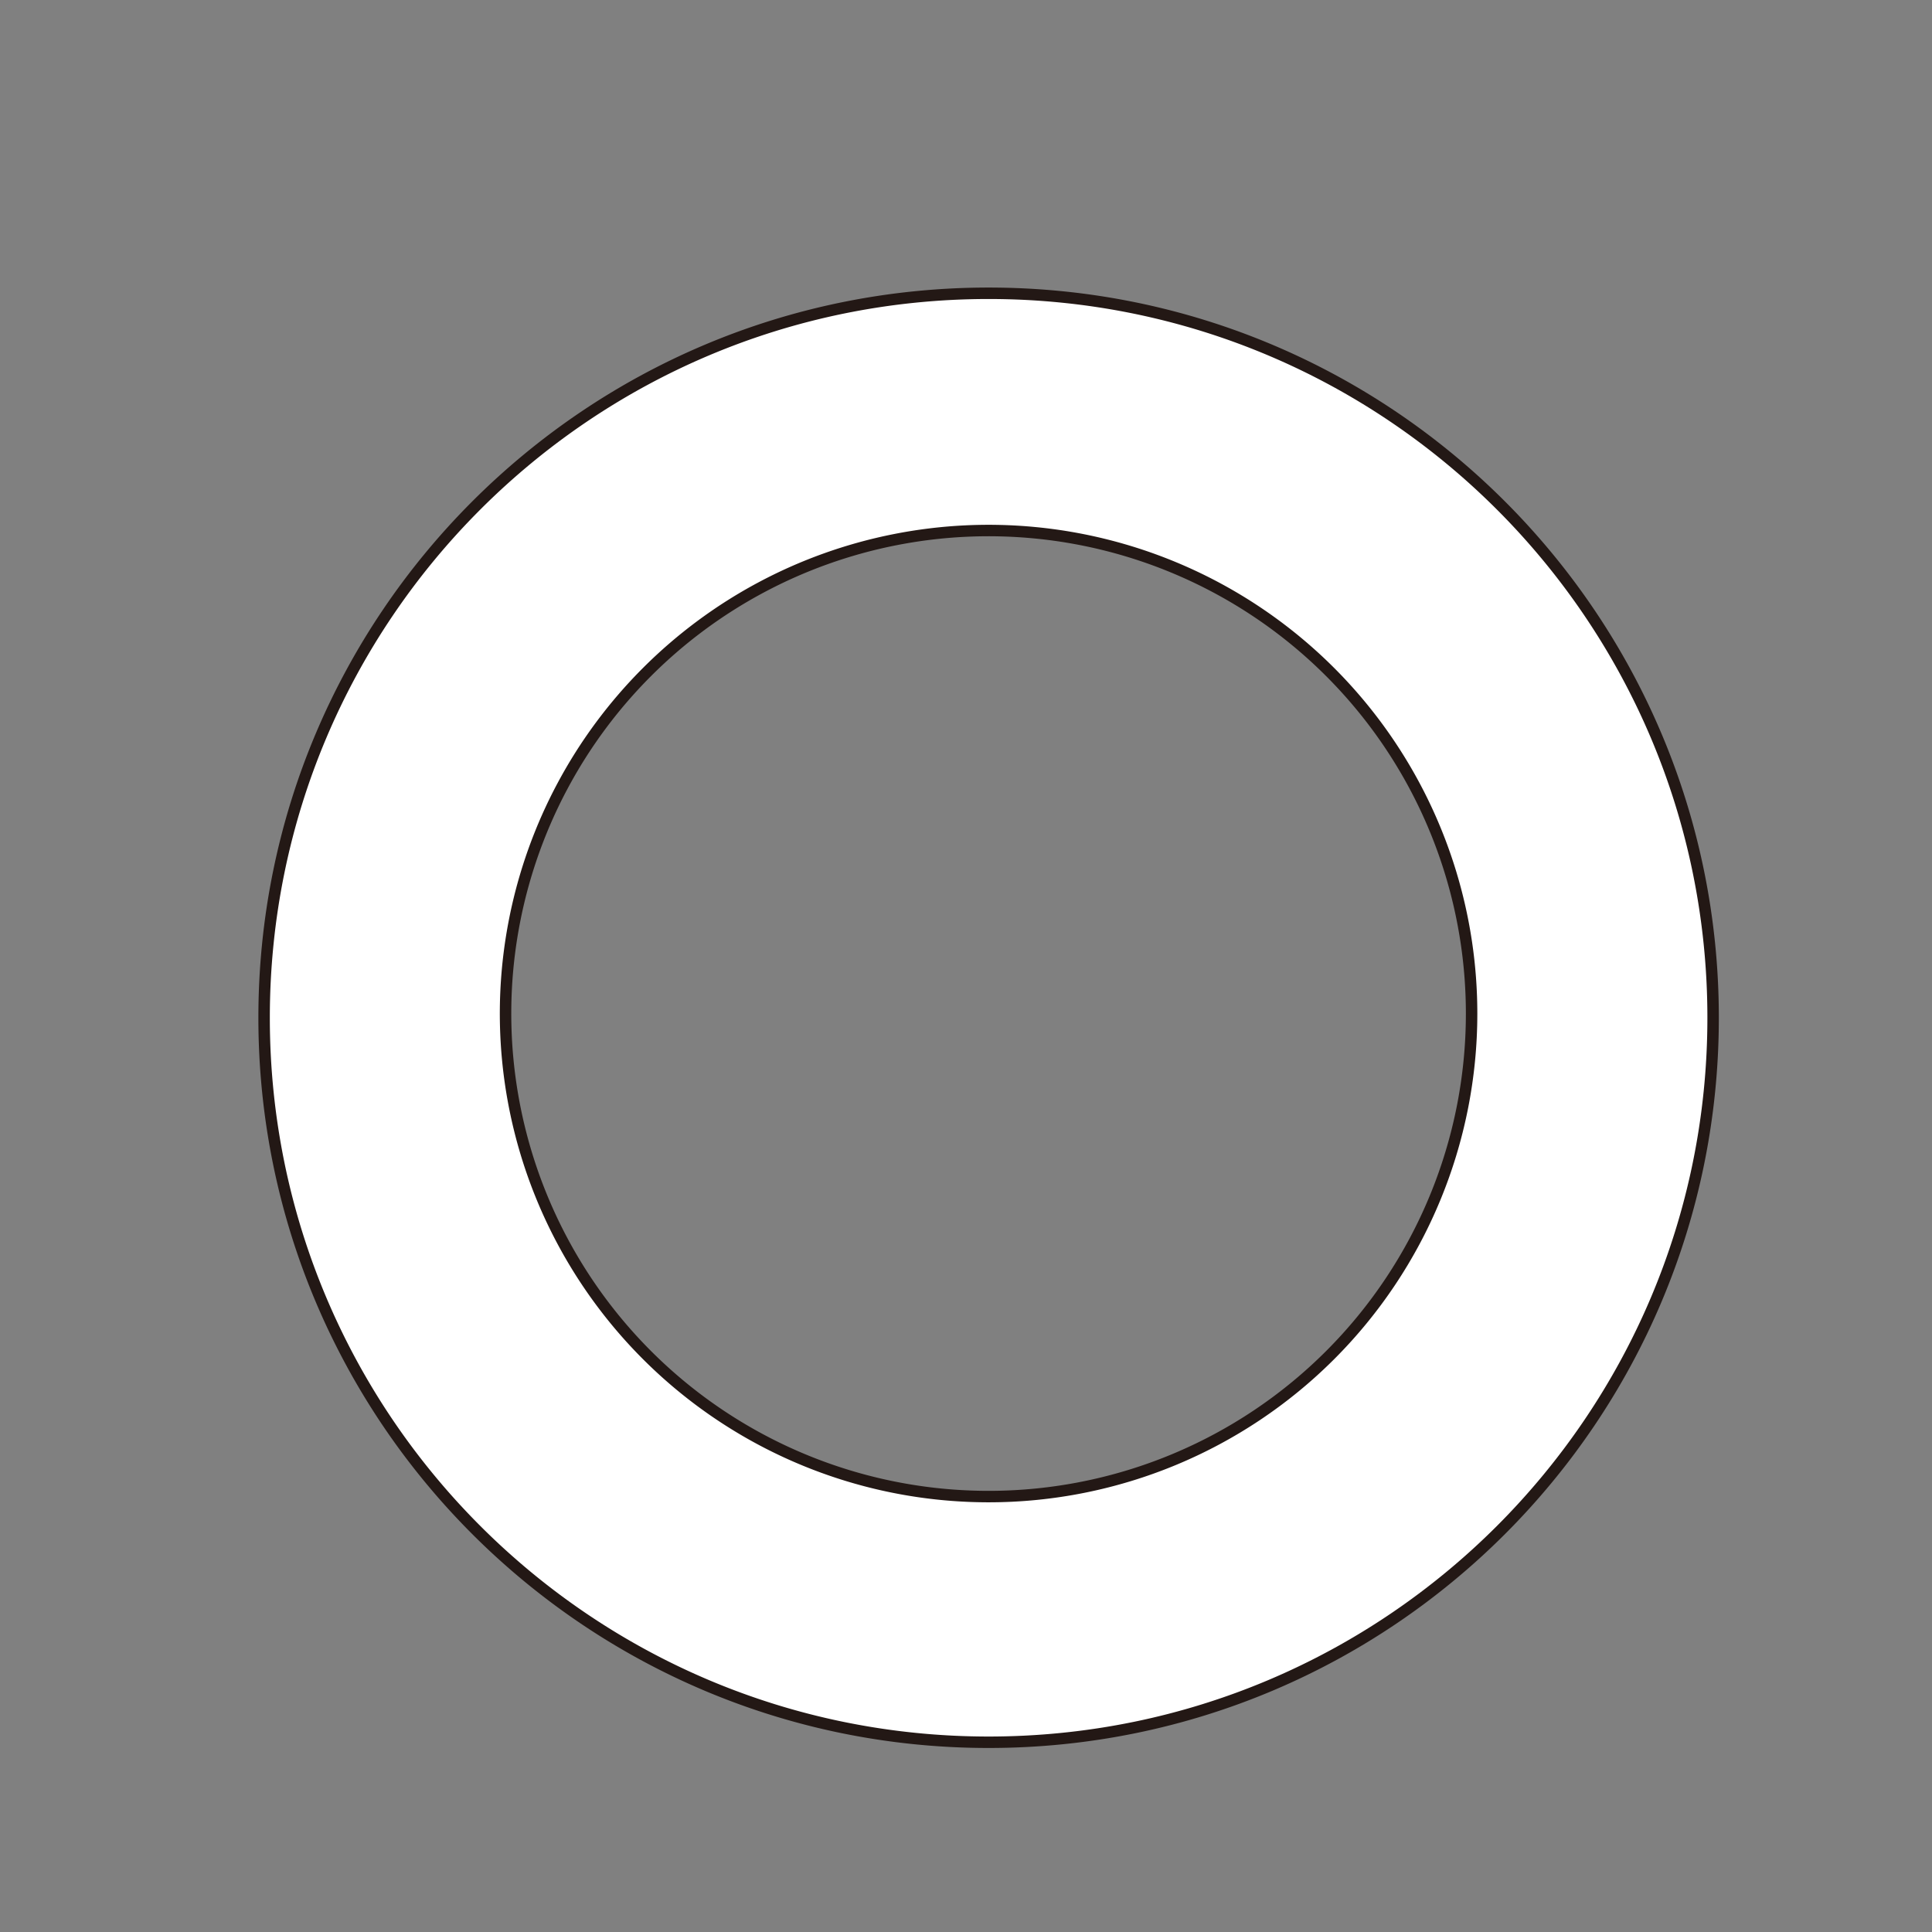 <svg xmlns="http://www.w3.org/2000/svg" viewBox="0 0 566.93 566.93"><rect x="0" y="0" width="566.93" height="566.93" fill="#808080" stroke="none"/><defs><style>.cls-1{fill:#fff;stroke:#231815;stroke-miterlimit:10;stroke-width:3.36px;}</style></defs><g id="圖層_1" data-name="圖層 1"><path class="cls-1" d="M290.1,86.06c-117.42,0-212.6,95.18-212.6,212.59s95.18,212.6,212.6,212.6,212.6-95.18,212.6-212.6S407.51,86.06,290.1,86.06Zm0,353.1A141.74,141.74,0,1,1,431.83,297.43,141.73,141.73,0,0,1,290.1,439.16Z"/></g></svg>